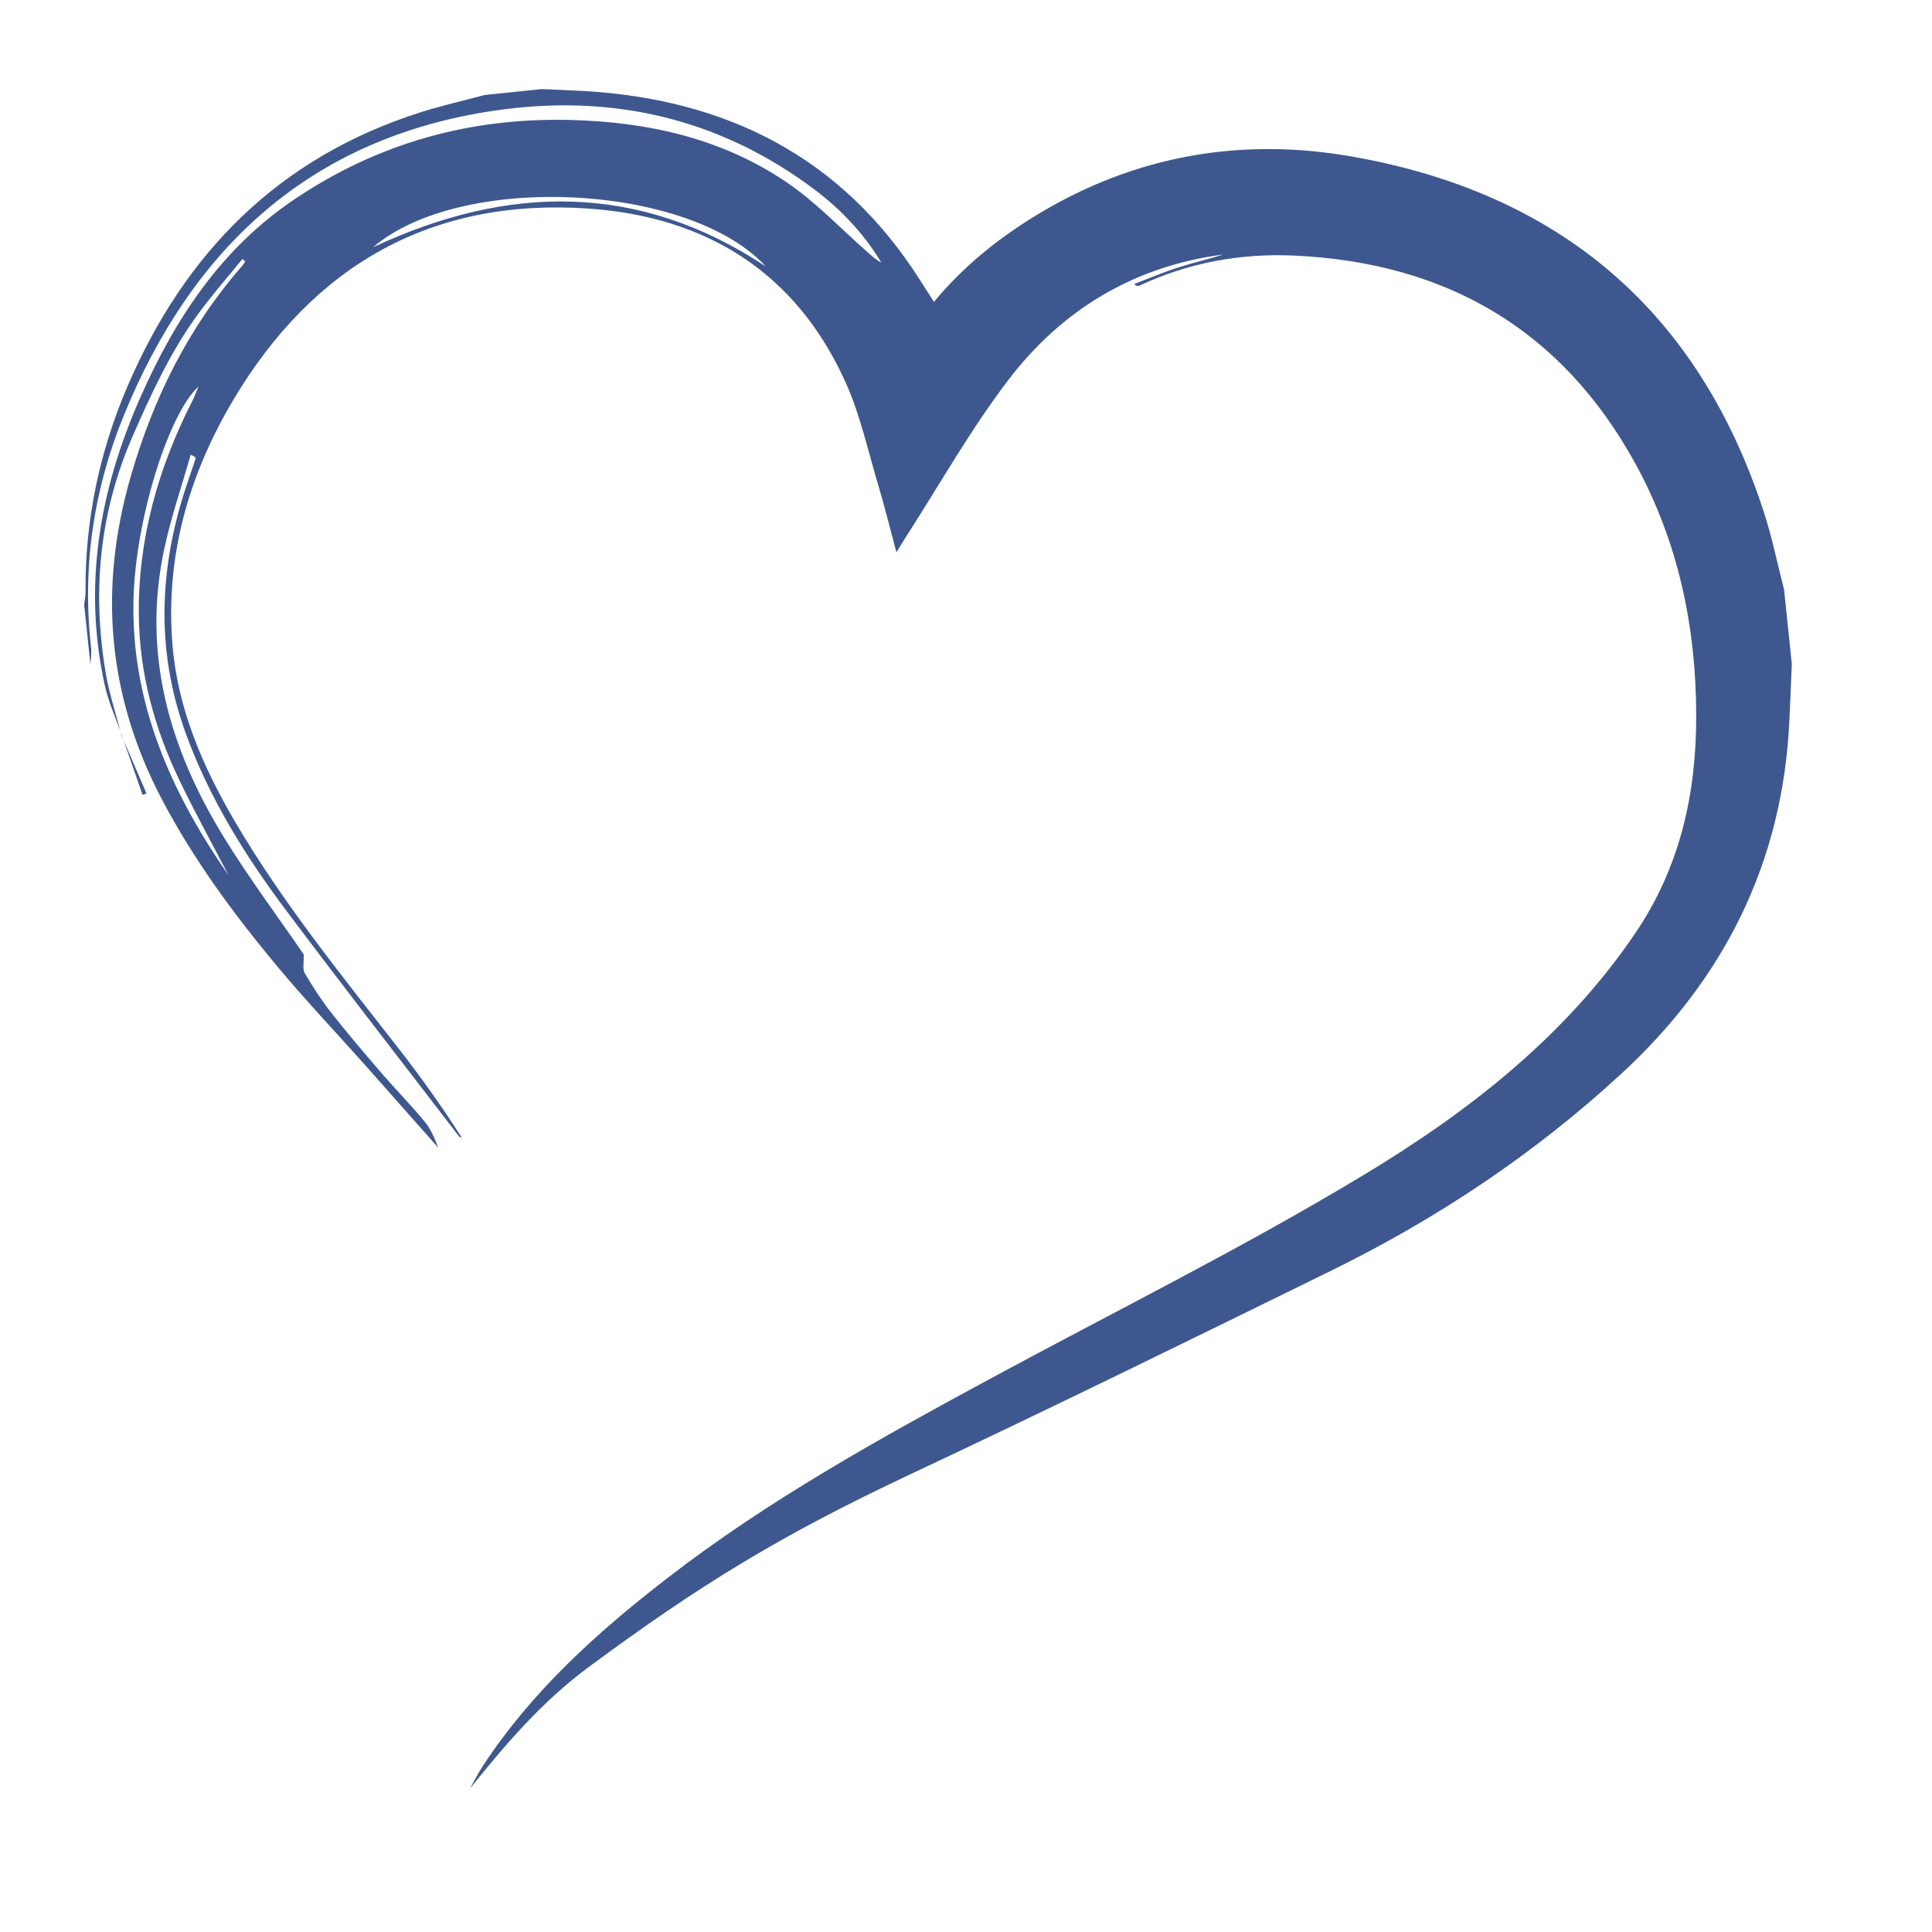 <svg width="48" height="48" viewBox="0 0 48 48" fill="none" xmlns="http://www.w3.org/2000/svg">
<path fill-rule="evenodd" clip-rule="evenodd" d="M44.517 16.496C44.497 16.969 44.479 17.443 44.456 17.916C44.29 21.427 42.836 24.327 40.27 26.688C38.114 28.674 35.694 30.284 33.066 31.573C29.601 33.273 26.136 34.975 22.643 36.616C19.356 38.161 17.372 39.388 14.627 41.416C13.463 42.278 12.57 43.324 11.678 44.434C11.784 44.246 11.879 44.051 11.997 43.873C13.215 42.018 14.833 40.557 16.573 39.213C19.085 37.27 21.85 35.742 24.632 34.238C27.725 32.565 30.884 31.001 33.891 29.185C36.486 27.621 38.889 25.752 40.631 23.181C41.742 21.542 42.146 19.714 42.142 17.773C42.138 15.562 41.693 13.447 40.619 11.498C38.79 8.182 35.928 6.53 32.181 6.351C30.831 6.287 29.531 6.522 28.302 7.1C28.272 7.114 28.235 7.112 28.178 7.056C28.542 6.917 28.901 6.764 29.272 6.645C29.641 6.526 30.021 6.442 30.387 6.324C28.17 6.614 26.38 7.698 25.046 9.448C24.113 10.672 23.352 12.028 22.516 13.327C22.447 13.433 22.383 13.542 22.271 13.722C22.107 13.111 21.976 12.573 21.817 12.044C21.562 11.191 21.372 10.306 21.009 9.501C19.777 6.764 17.546 5.384 14.622 5.182C10.722 4.912 7.793 6.592 5.807 9.918C4.692 11.787 4.106 13.814 4.284 16.012C4.415 17.61 5.037 19.045 5.837 20.41C7.014 22.416 8.475 24.218 9.9 26.045C10.455 26.756 10.979 27.49 11.473 28.264C11.45 28.254 11.419 28.252 11.406 28.235C9.981 26.377 8.542 24.53 7.137 22.657C6.099 21.276 5.187 19.816 4.599 18.176C3.867 16.132 3.955 14.095 4.635 12.059C4.709 11.834 4.789 11.611 4.862 11.386C4.867 11.371 4.845 11.346 4.738 11.297C4.519 12.065 4.259 12.823 4.089 13.6C3.516 16.218 4.204 18.597 5.57 20.814C6.199 21.834 6.919 22.797 7.546 23.712C7.553 23.914 7.512 24.075 7.571 24.177C7.773 24.521 7.993 24.86 8.24 25.174C8.644 25.688 9.07 26.185 9.496 26.681C9.838 27.076 10.206 27.449 10.54 27.853C10.696 28.039 10.798 28.271 10.886 28.512C10.276 27.824 9.669 27.135 9.059 26.449C8.337 25.639 7.59 24.851 6.896 24.018C5.814 22.721 4.814 21.366 4.023 19.862C2.673 17.293 2.444 14.628 3.245 11.848C3.806 9.898 4.682 8.128 6.024 6.598C6.051 6.567 6.07 6.528 6.092 6.493C6.068 6.475 6.045 6.456 6.021 6.437C5.652 6.892 5.264 7.333 4.919 7.805C4.242 8.731 3.766 9.764 3.306 10.813C2.468 12.723 2.284 14.694 2.628 16.726C2.717 17.251 2.889 17.762 3.022 18.279L3.028 18.271C2.883 17.854 2.695 17.446 2.601 17.017C2.058 14.541 2.473 12.172 3.48 9.889C4.345 7.926 5.491 6.178 7.319 4.949C9.403 3.548 11.693 2.914 14.19 2.981C16.103 3.031 17.928 3.438 19.528 4.518C20.259 5.01 20.877 5.67 21.544 6.256C21.654 6.352 21.758 6.454 21.896 6.523C21.463 5.806 20.898 5.206 20.236 4.709C17.868 2.929 15.181 2.322 12.288 2.748C7.717 3.421 4.777 6.15 3.073 10.329C2.321 12.174 2.037 14.101 2.263 16.092C2.279 16.23 2.252 16.373 2.246 16.513C2.194 16.017 2.143 15.52 2.091 15.022C2.103 14.918 2.125 14.813 2.125 14.708C2.111 12.936 2.467 11.236 3.162 9.611C4.586 6.279 6.929 3.914 10.43 2.796C10.96 2.626 11.505 2.504 12.042 2.36C12.516 2.311 12.989 2.262 13.462 2.213C13.805 2.229 14.147 2.241 14.49 2.26C18.033 2.462 20.894 3.884 22.843 6.935C22.961 7.121 23.08 7.306 23.204 7.5C23.954 6.595 24.836 5.896 25.807 5.311C28.222 3.859 30.845 3.406 33.594 3.89C38.741 4.796 42.197 7.719 43.823 12.723C44.028 13.353 44.159 14.007 44.325 14.649C44.389 15.265 44.453 15.88 44.517 16.496ZM5.679 21.747C5.27 20.959 4.839 20.181 4.455 19.38C3.836 18.091 3.465 16.728 3.449 15.291C3.426 13.398 3.927 11.628 4.784 9.951C4.828 9.864 4.86 9.771 4.931 9.603C4.178 10.297 3.367 12.917 3.317 14.876C3.251 17.453 4.247 19.685 5.679 21.747ZM19.023 6.618C17.122 4.551 11.447 4.279 9.27 6.143C12.622 4.573 15.874 4.532 19.023 6.618Z" fill="#3E588F"/>
<path fill-rule="evenodd" clip-rule="evenodd" d="M3.022 18.278C3.228 18.756 3.433 19.234 3.639 19.712C3.606 19.724 3.574 19.737 3.542 19.749C3.37 19.257 3.199 18.764 3.028 18.271C3.028 18.27 3.022 18.278 3.022 18.278Z" fill="#3E588F"/>
</svg>
